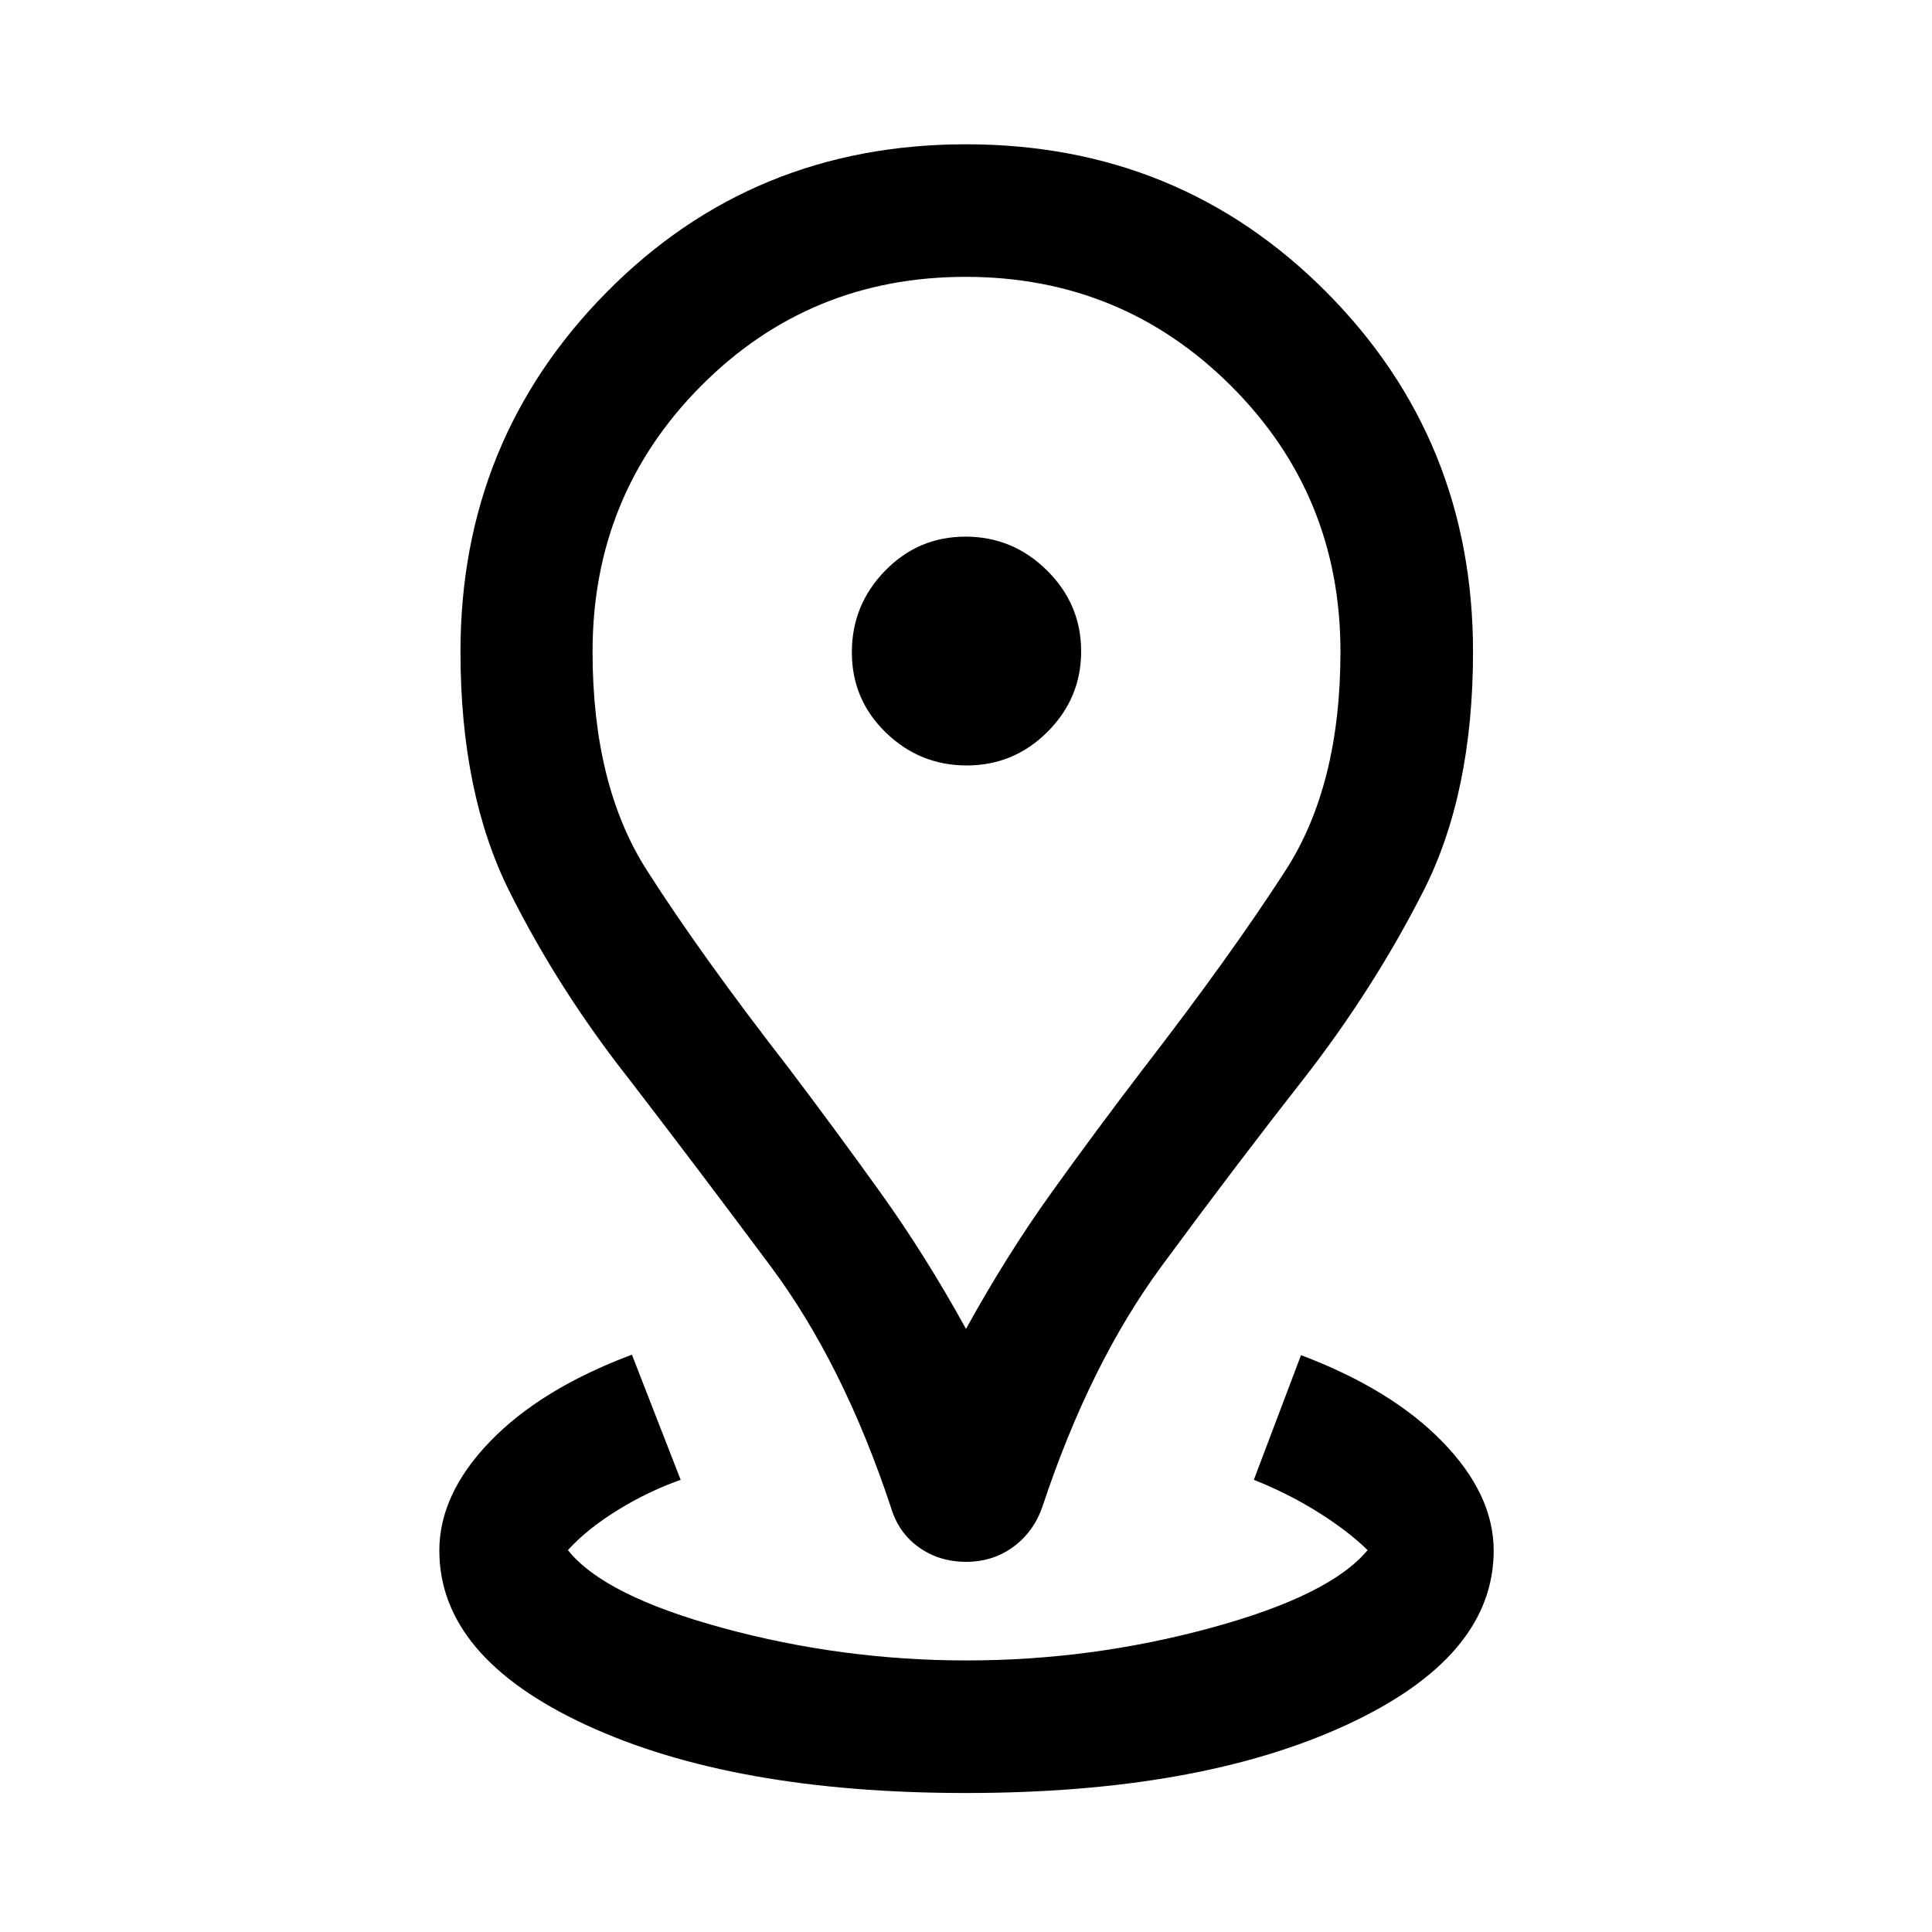 <svg xmlns="http://www.w3.org/2000/svg" height="48" viewBox="0 96 960 960" width="48"><path d="M479.974 986.935q-115.757 0-188.714-33.792-72.956-33.791-72.956-86.665 0-28.152 25.273-54.295 25.274-26.143 70.411-43.053l24.229 62.196q-16.028 5.625-31.297 15.041-15.268 9.416-24.725 19.872 17.891 22.626 77.058 38.726 59.168 16.1 121.054 16.1 61.874 0 121.251-16.148 59.377-16.147 77.986-38.678-9.754-9.559-24.743-18.923-14.99-9.365-31.779-15.99l23.435-61.957q44.87 16.913 70.304 43.055 25.435 26.141 25.435 54.054 0 52.874-73.233 86.665-73.233 33.792-188.989 33.792ZM480 756.326q20.169-36.609 42.541-67.804 22.372-31.196 45.69-61.666 43.443-56.269 70.639-98.476 27.195-42.206 27.195-108.566 0-77.8-54.324-132.025-54.324-54.224-131.924-54.224-77.6 0-131.491 54.224-53.891 54.225-53.891 132.025 0 66.36 26.945 108.566 26.946 42.207 70.629 98.476 23.078 30.47 45.45 61.666 22.372 31.195 42.541 67.804Zm.05 115.739q-13.366 0-23.501-7.238-10.136-7.238-13.875-19.892-23.646-71.23-59.702-119.653-36.057-48.422-70.383-93.065-35.056-44.47-59.42-93.202-24.365-48.732-24.365-119.182 0-105.117 72.619-178.628 72.618-73.51 178.583-73.51 105.964 0 178.947 73.33 72.982 73.329 72.982 178.849 0 70.409-24.71 118.989-24.711 48.579-59.556 93.354-34.843 44.457-70.521 92.973-35.678 48.515-59.174 119.477-4.322 12.463-14.44 19.931-10.118 7.467-23.484 7.467Zm.322-395.717q23.367 0 40.106-16.682t16.739-40.049q0-23.367-16.965-40.166-16.966-16.799-40.478-16.799-23.513 0-40.002 16.966-16.489 16.965-16.489 40.478t16.861 39.882q16.861 16.37 40.228 16.37ZM480 419.87Z"/></svg>